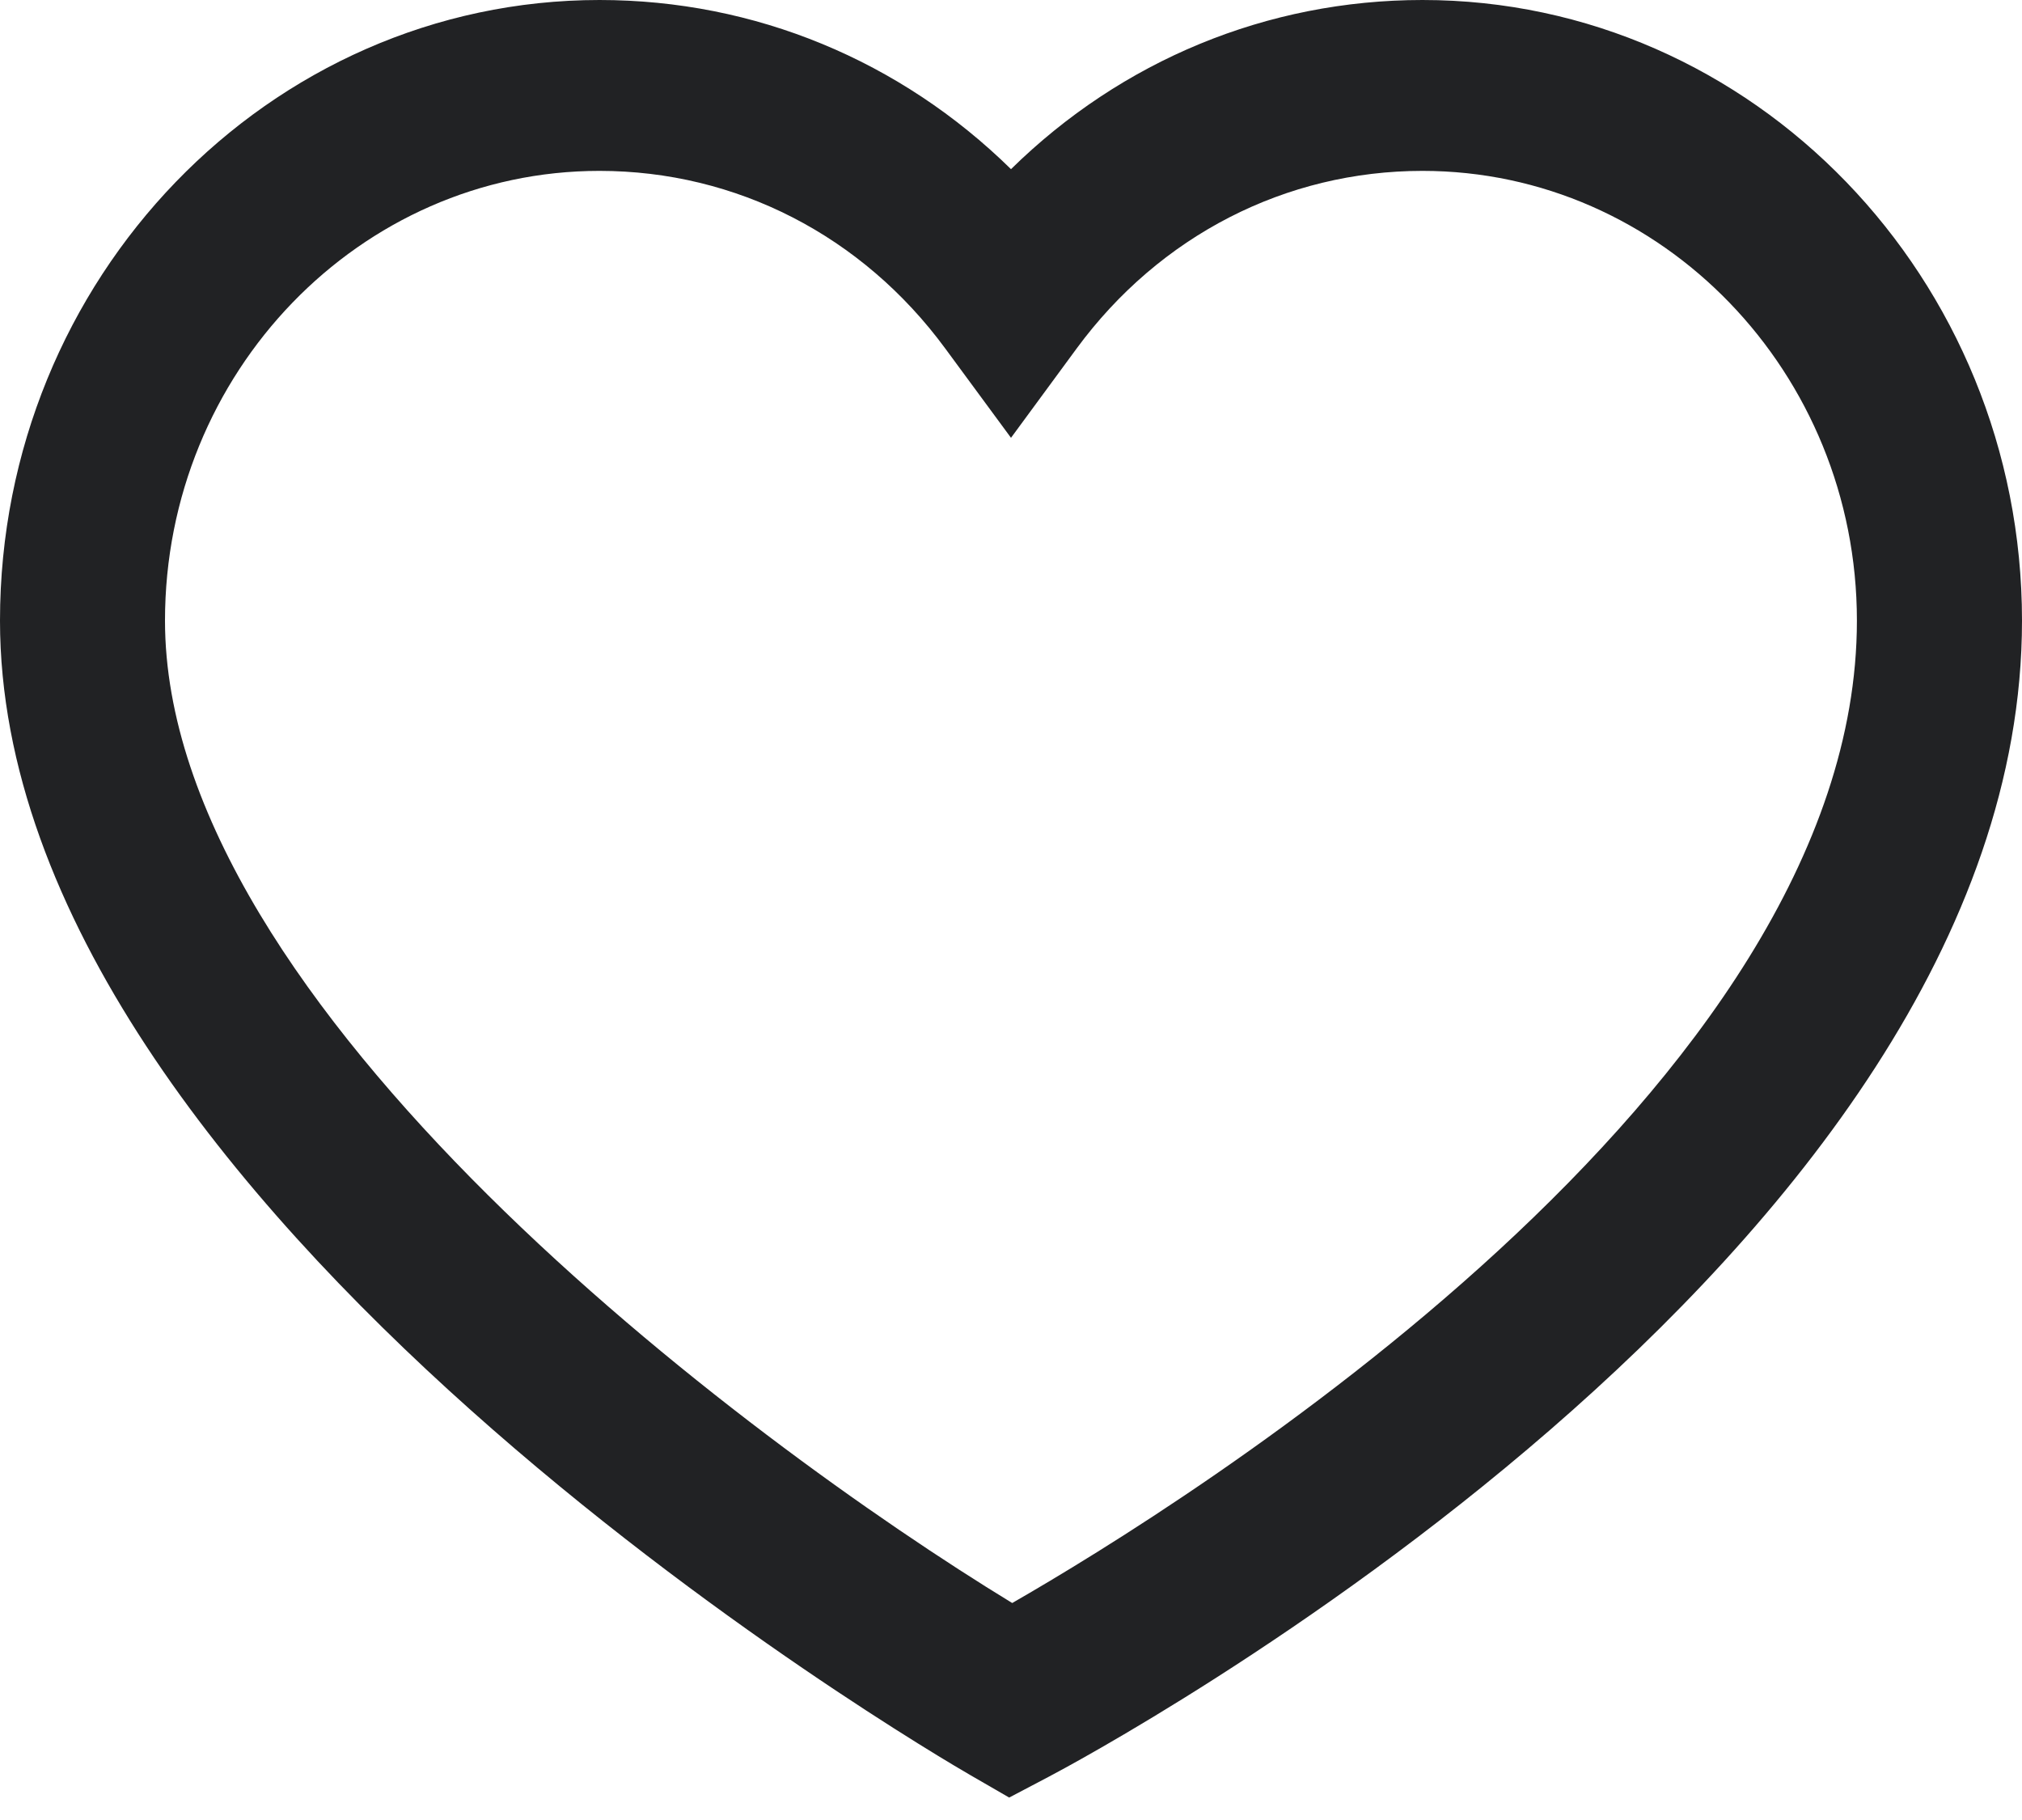<svg width="20" height="18" viewBox="0 0 20 18" fill="none" xmlns="http://www.w3.org/2000/svg">
<path fill-rule="evenodd" clip-rule="evenodd" d="M10 1.673C11.092 0.6 12.532 0 14.07 0C17.34 0 20 2.753 20 6.138C20 12.44 10.763 17.367 10.37 17.574L9.982 17.778L9.603 17.559C9.211 17.333 0 11.953 0 6.138C0 2.753 2.66 0 5.93 0C7.468 0 8.907 0.6 10 1.673ZM1.632 6.138C1.632 9.952 7.355 14.234 10.012 15.854C11.697 14.886 18.367 10.763 18.367 6.138C18.367 3.685 16.44 1.69 14.07 1.69C12.717 1.69 11.47 2.33 10.649 3.447L10 4.33L9.35 3.447C8.529 2.33 7.282 1.69 5.929 1.69C3.56 1.69 1.632 3.685 1.632 6.138Z" fill="#212224"/>
</svg>
